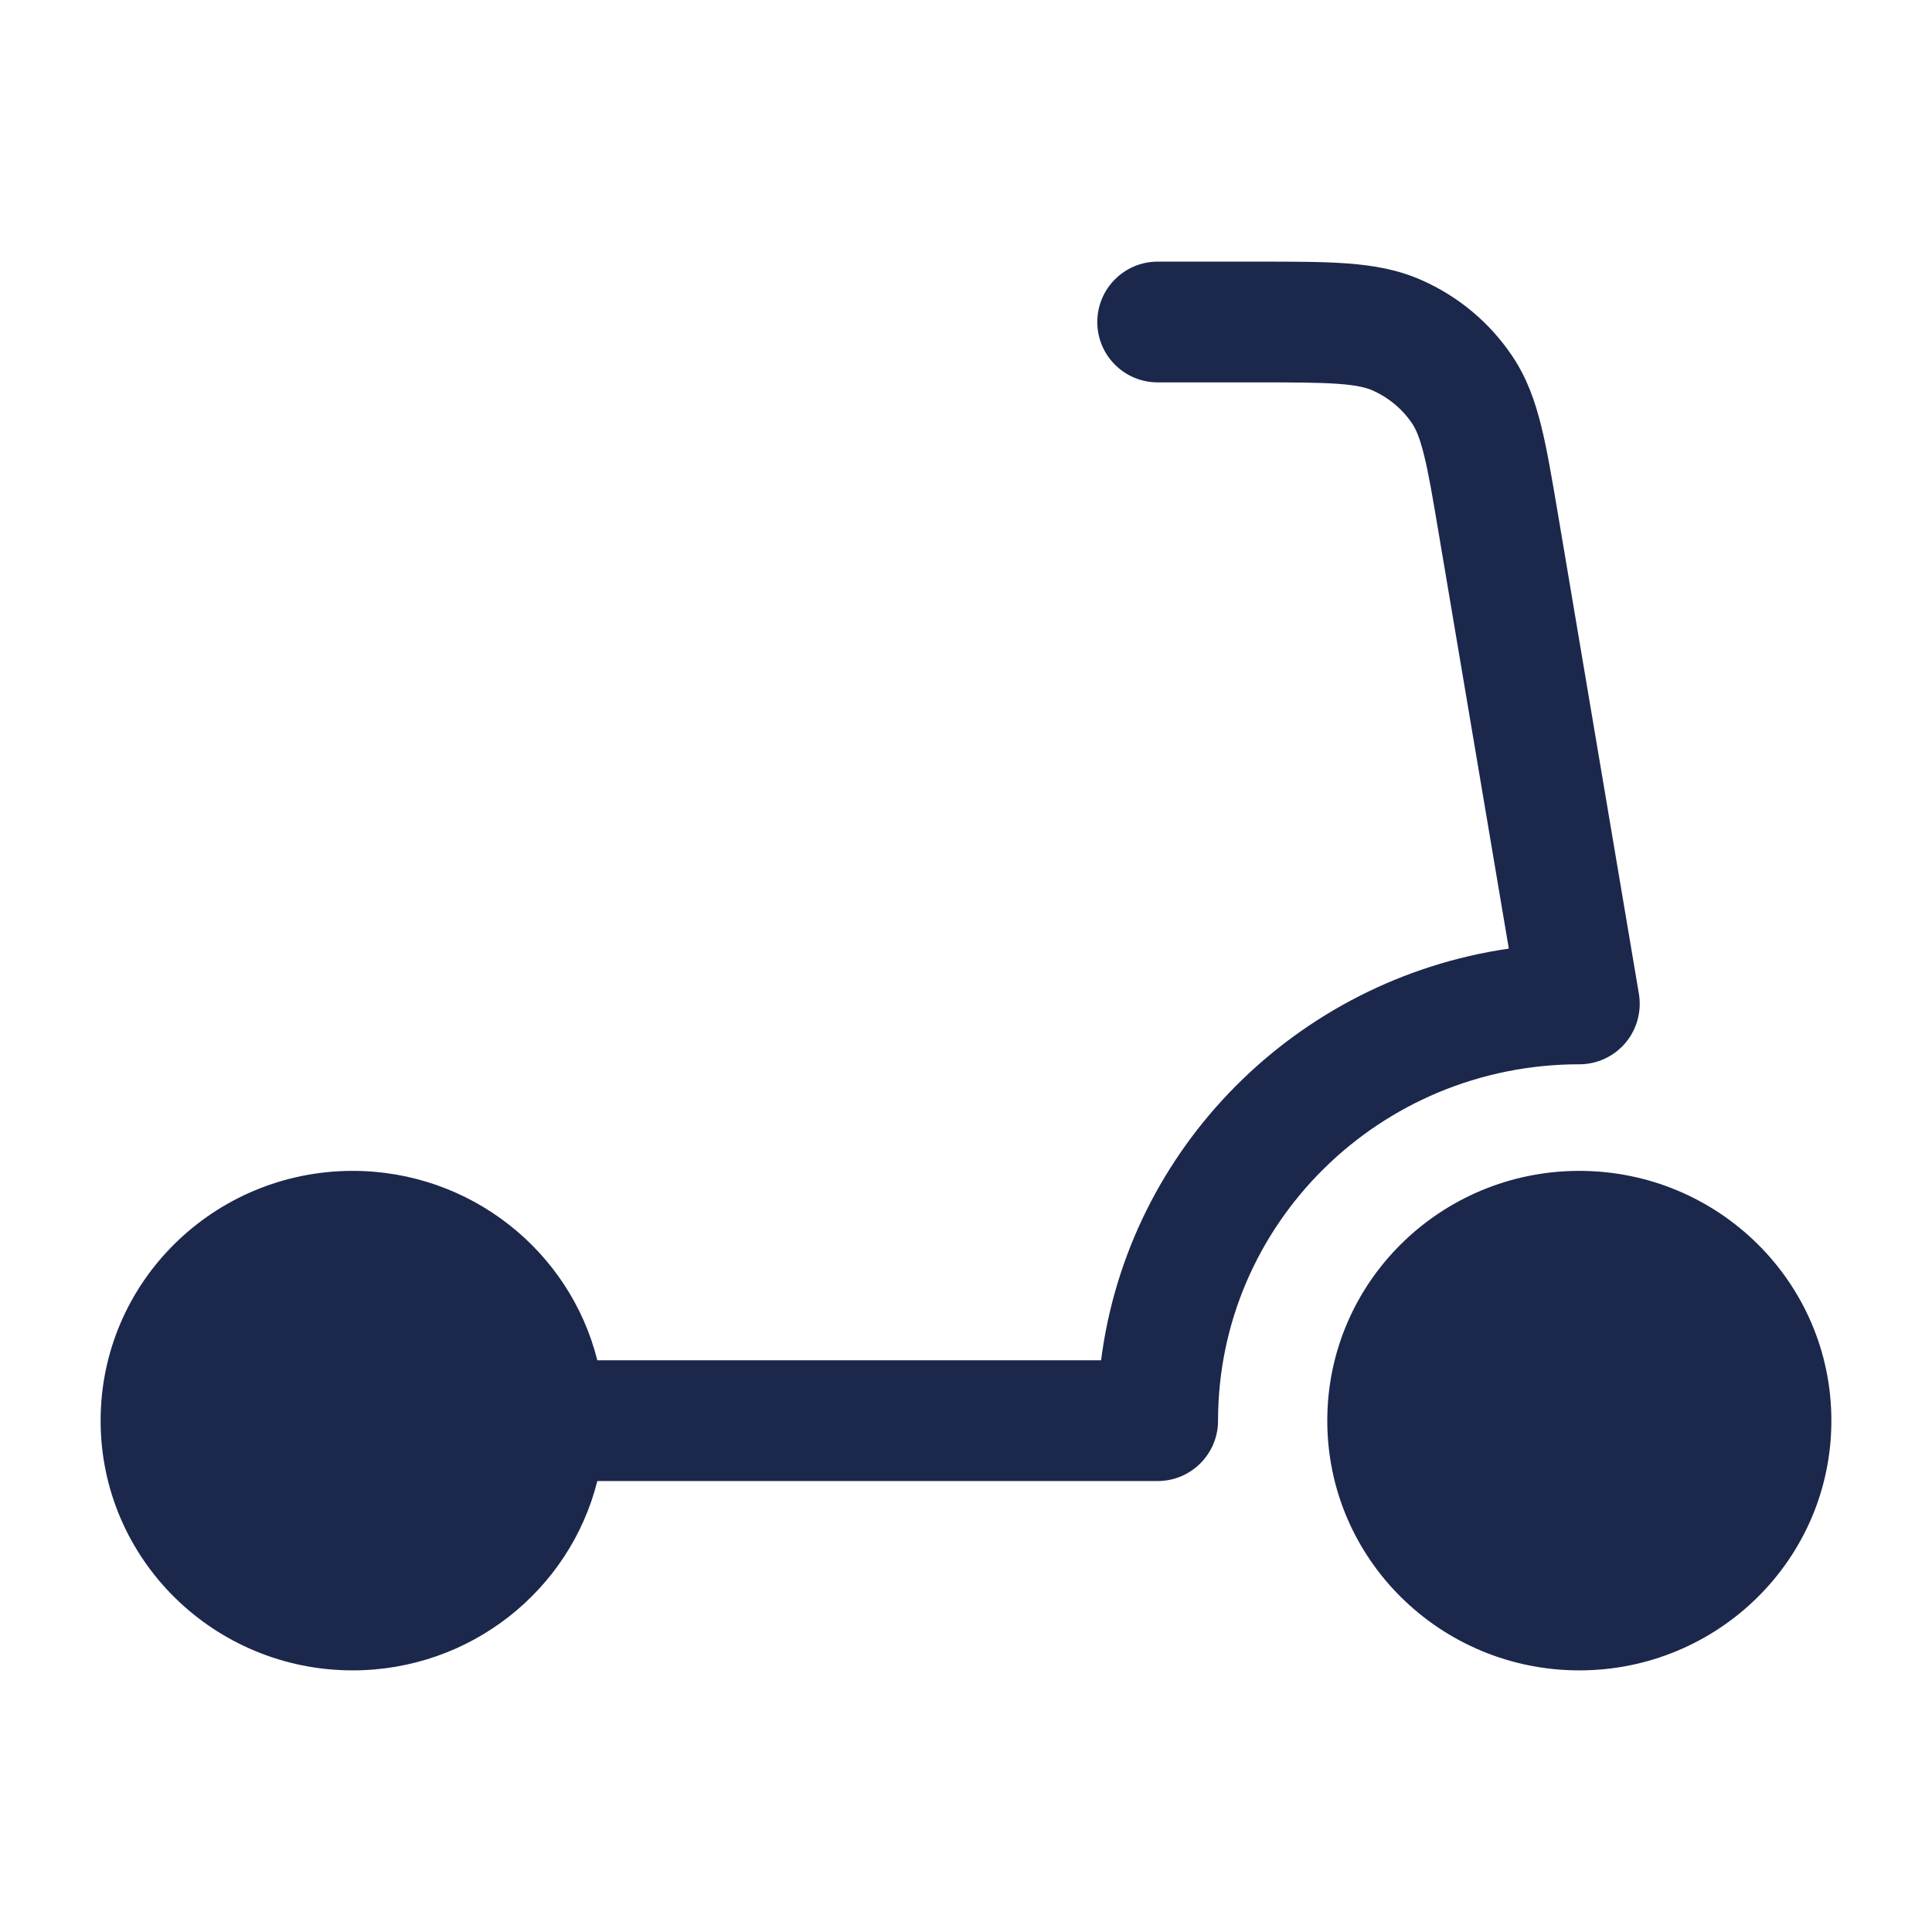 <svg width="24" height="24" viewBox="0 0 24 24" fill="none" xmlns="http://www.w3.org/2000/svg">
<path fill-rule="evenodd" clip-rule="evenodd" d="M16.631 4.769C16.39 4.751 16.078 4.75 15.609 4.75H14.381C13.967 4.75 13.631 4.415 13.631 4C13.631 3.586 13.967 3.25 14.381 3.25L15.636 3.25C16.071 3.25 16.439 3.25 16.743 3.273C17.062 3.297 17.365 3.349 17.66 3.48C18.117 3.682 18.507 4.008 18.785 4.422C18.966 4.691 19.068 4.979 19.145 5.289C19.218 5.582 19.278 5.941 19.35 6.365L20.359 12.346C20.395 12.564 20.334 12.787 20.192 12.955C20.049 13.124 19.84 13.221 19.619 13.221C17.132 13.221 15.131 15.211 15.131 17.648C15.131 18.062 14.795 18.398 14.381 18.398H7.42C7.081 19.754 5.843 20.75 4.381 20.75C2.66 20.75 1.25 19.37 1.25 17.648C1.25 15.925 2.66 14.545 4.381 14.545C5.843 14.545 7.081 15.541 7.42 16.898H13.678C14.015 14.258 16.103 12.168 18.743 11.784L17.875 6.642C17.798 6.184 17.747 5.881 17.689 5.65C17.634 5.428 17.586 5.326 17.541 5.259C17.421 5.081 17.252 4.94 17.053 4.851C16.976 4.817 16.863 4.786 16.631 4.769ZM16.488 17.648C16.488 15.925 17.898 14.545 19.619 14.545C21.34 14.545 22.75 15.925 22.75 17.648C22.75 19.37 21.34 20.75 19.619 20.75C17.898 20.75 16.488 19.37 16.488 17.648Z" fill="#1C274C"/>
</svg>
